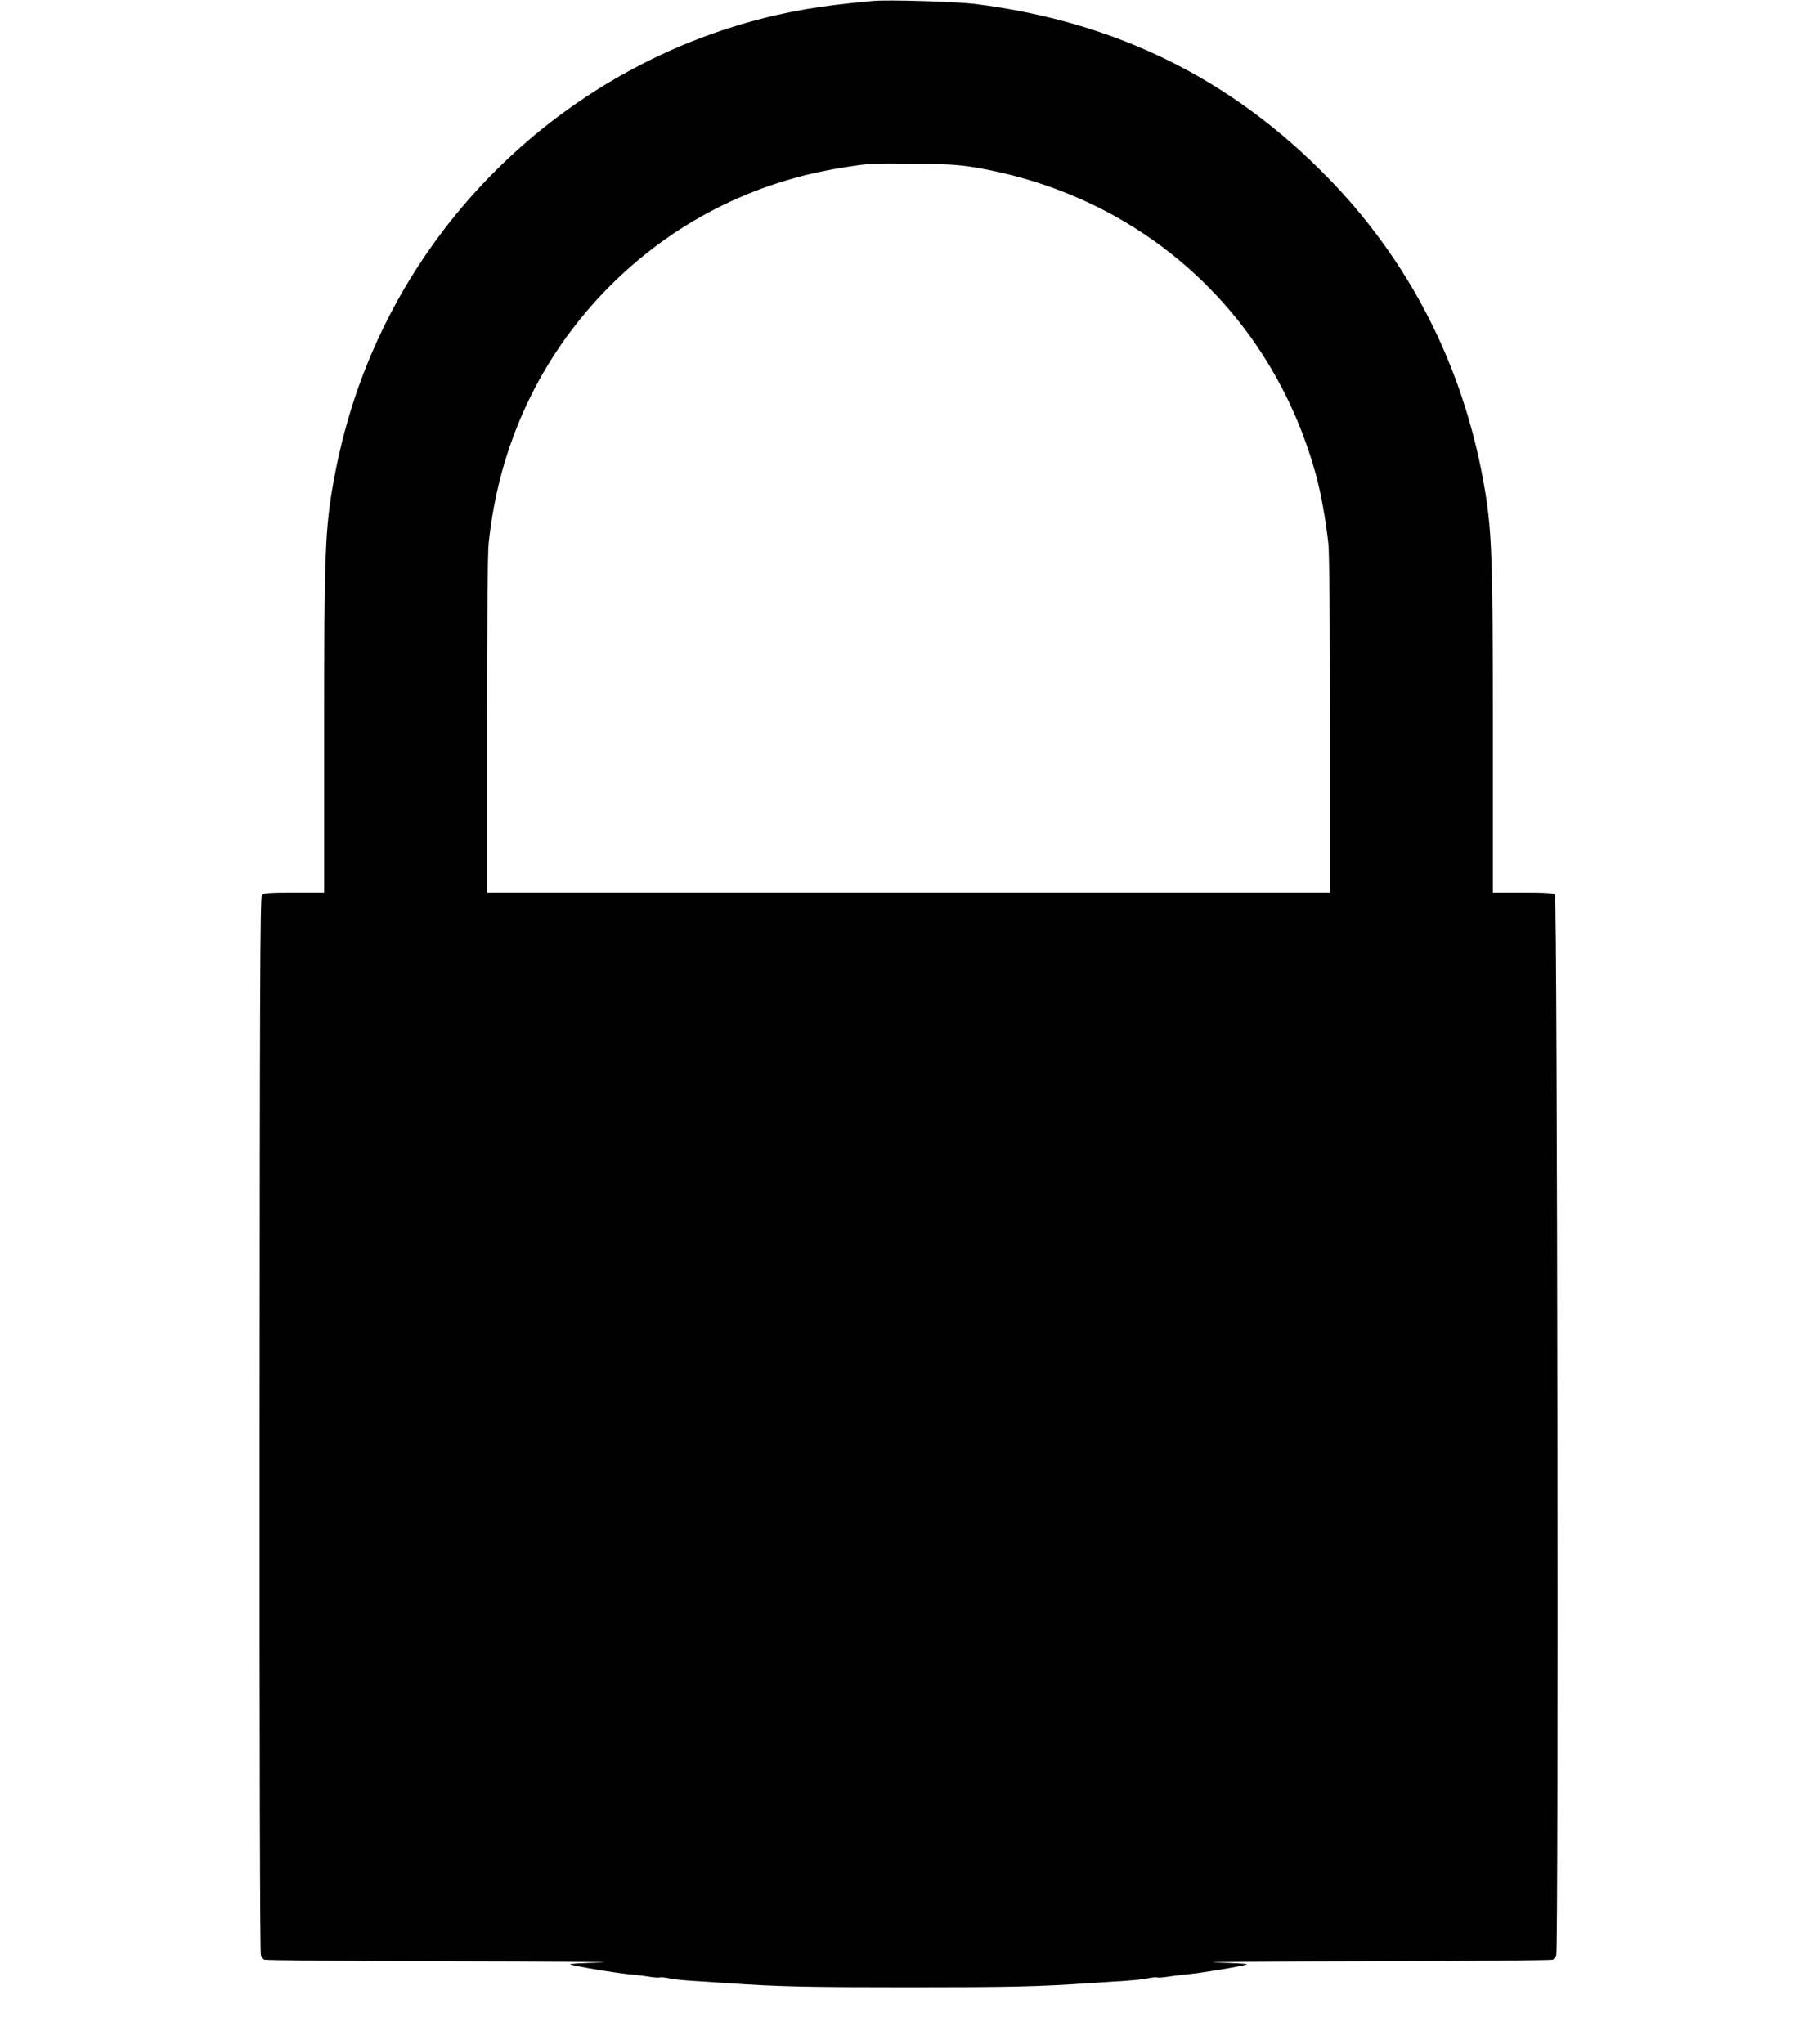 <?xml version="1.0" encoding="UTF-8" standalone="no"?>
<!DOCTYPE svg PUBLIC "-//W3C//DTD SVG 20010904//EN" "http://www.w3.org/TR/2001/REC-SVG-20010904/DTD/svg10.dtd">
<svg version="1.0" xmlns="http://www.w3.org/2000/svg" width="1138pt" height="1280pt" viewBox="0 0 1138 1280" preserveAspectRatio="xMidYMid meet">
<g transform="translate(0,1280) scale(0.1,-0.1)" fill="#000000" stroke="none">
<path d="M5465 12794 c-207 -20 -279 -29 -402 -49 -1075 -180 -2027 -853 -2565 -1812 -198 -355 -332 -727 -407 -1138 -55 -304 -61 -447 -61 -1582 l0 -1003 -189 0 c-158 0 -191 -3 -201 -15 -11 -13 -13 -654 -14 -3318 -1 -2029 2 -3310 8 -3322 5 -11 14 -23 20 -27 6 -4 531 -9 1166 -10 635 -1 1061 -5 945 -8 -115 -3 -203 -8 -195 -11 27 -12 293 -56 394 -65 32 -3 81 -9 110 -14 28 -4 54 -6 59 -3 4 2 31 0 60 -6 28 -6 88 -12 132 -15 44 -3 148 -10 230 -15 323 -22 494 -26 1135 -26 641 0 812 4 1135 26 83 5 186 12 230 15 44 3 104 9 132 15 29 6 56 8 60 6 5 -3 31 -1 59 3 29 5 78 11 110 14 101 9 367 53 394 65 8 3 -79 8 -195 11 -115 3 310 7 945 8 635 1 1160 6 1166 10 6 4 16 16 21 27 15 30 7 6623 -8 6641 -9 11 -51 14 -200 14 l-189 0 0 1003 c0 1135 -6 1278 -61 1582 -133 725 -463 1369 -969 1889 -605 622 -1330 980 -2210 1091 -118 15 -554 28 -645 19z m645 -1043 c1039 -177 1847 -903 2128 -1911 35 -123 67 -303 82 -449 6 -63 10 -502 10 -1142 l0 -1039 -2640 0 -2640 0 0 1039 c0 638 4 1079 10 1142 62 621 324 1180 758 1616 395 397 898 654 1452 742 177 29 187 29 465 26 199 -2 275 -7 375 -24z"/>
</g>
</svg>